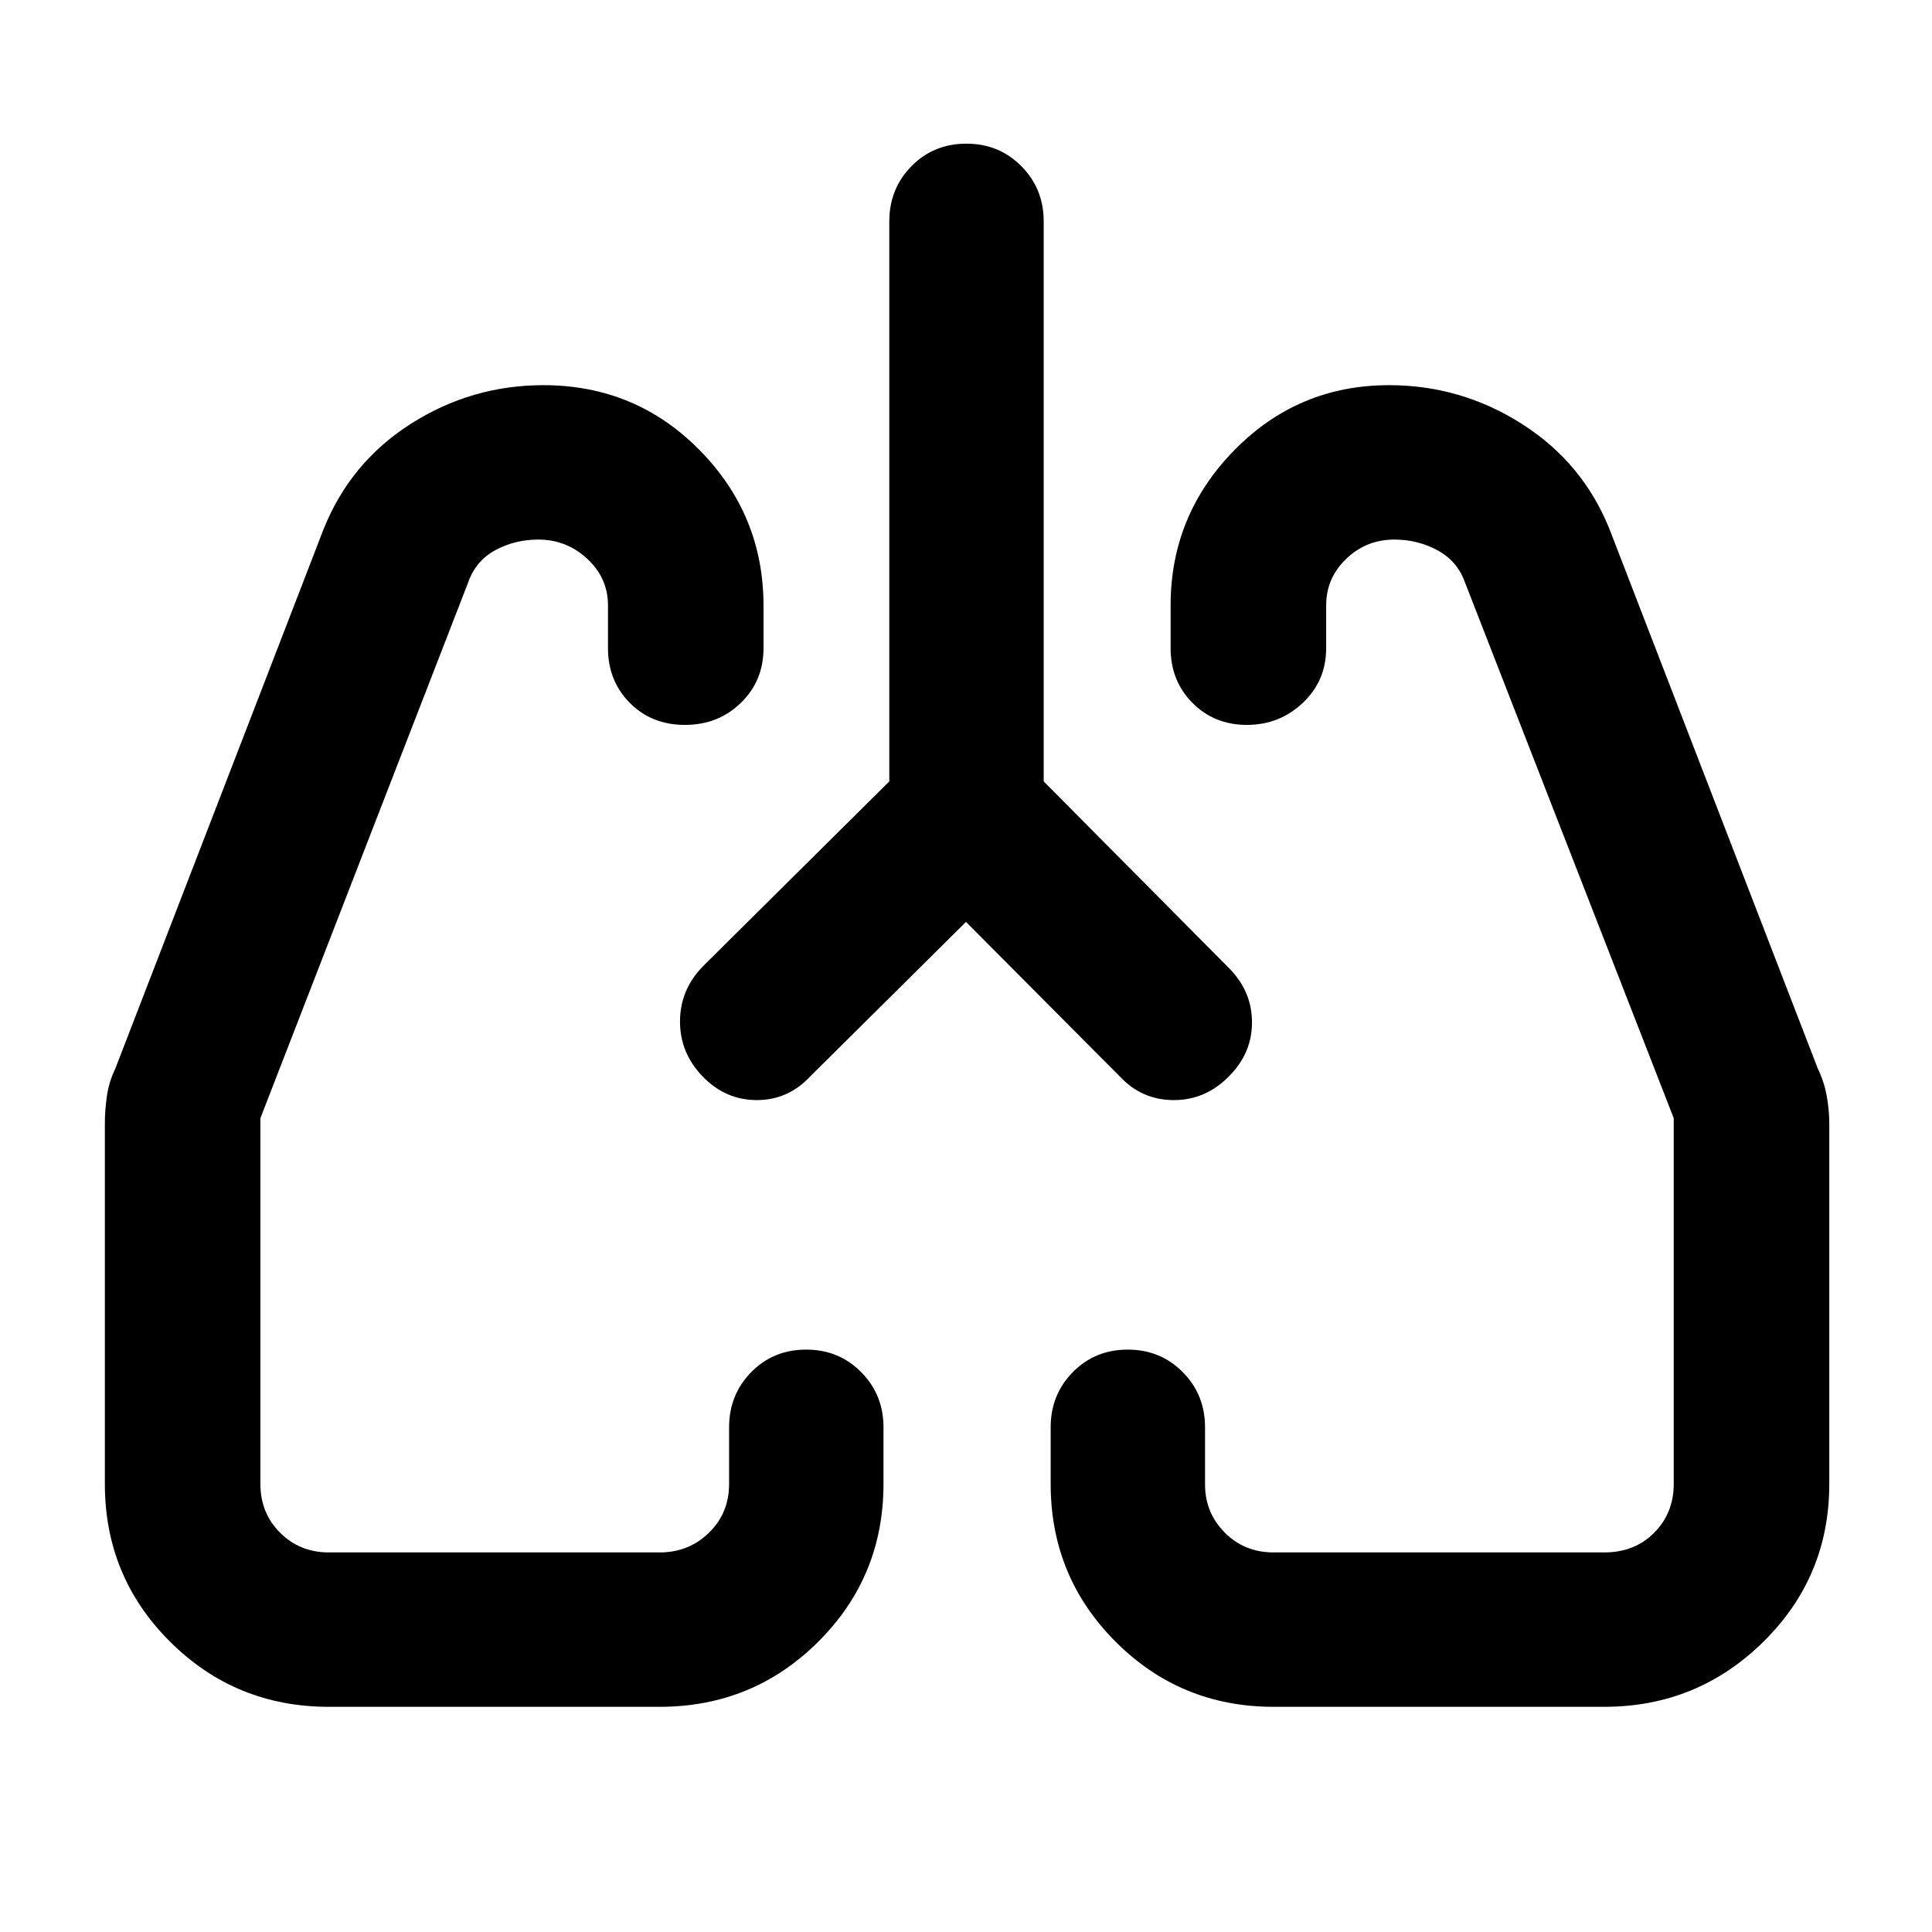<svg xmlns="http://www.w3.org/2000/svg" height="48" viewBox="0 -960 960 960" width="48"><path d="m480-501.91-77.35 76.72q-11.03 11.82-26.57 11.82-15.54 0-26.86-11.66-11.33-11.66-11.33-27.38 0-15.71 11.33-27.38l92.67-91.93V-850q0-16.21 11-27.41t27.29-11.2q16.28 0 27.35 11.2 11.08 11.2 11.08 27.41v278.28l92.23 92.93q11.27 11.47 11.27 26.8t-11.38 26.73q-11.6 11.89-27.49 11.89-15.89 0-26.89-11.82L480-501.91ZM163.43-111.89q-46.39 0-78.85-32.28-32.47-32.29-32.47-78.41v-179.24q0-6.61 1.03-13.67t4.16-13.53l103.44-267.93q13.34-33.36 43.48-52.51 30.15-19.15 65.78-19.15 45.8 0 77.6 32.24 31.79 32.25 31.79 77.37v21.09q0 16.2-11.25 27.15-11.25 10.96-27.82 10.96-16.56 0-27.39-10.96-10.82-10.95-10.82-27.15v-21.27q0-13.59-10.3-23.15-10.29-9.56-24.28-9.56-11.66 0-21.32 5.23-9.66 5.24-13.38 15.55L129.39-404.37v181.72q0 14.47 9.79 24.25 9.79 9.79 24.25 9.79h164.31q14.54 0 24.54-9.79 10-9.78 10-24.25v-28.13q0-16.21 11-27.41t27.29-11.2q16.28 0 27.35 11.2Q439-266.99 439-250.78v28.13q0 46.15-32.45 78.45-32.45 32.31-78.81 32.31H163.43Zm633.7 0h-164.3q-46.15 0-78.46-32.31-32.3-32.3-32.3-78.45v-28.13q0-16.21 11-27.41t27.28-11.2q16.28 0 27.36 11.2 11.07 11.2 11.07 27.41v28.37q0 14.09 9.79 23.94 9.79 9.86 24.26 9.86h164.3q15.11 0 24.83-9.79 9.71-9.78 9.71-24.25v-181.72L727.74-671.11q-3.76-10.2-13.52-15.49-9.76-5.29-21.39-5.29-13.91 0-23.89 9.56t-9.98 23.15v21.27q0 16.2-11.59 27.15-11.58 10.96-27.81 10.96-16.23 0-27.06-10.96-10.83-10.95-10.83-27.15v-21.28q0-44.81 31.67-77.12 31.67-32.3 76.91-32.3 35.76 0 66.03 19.29 30.28 19.29 43.55 52.43l103.43 267.87q3.13 6.47 4.42 13.53 1.28 7.06 1.28 13.67v179.24q0 46.12-32.78 78.41-32.78 32.28-79.05 32.28ZM349.22-425.26Zm261.56 0Z"/></svg>